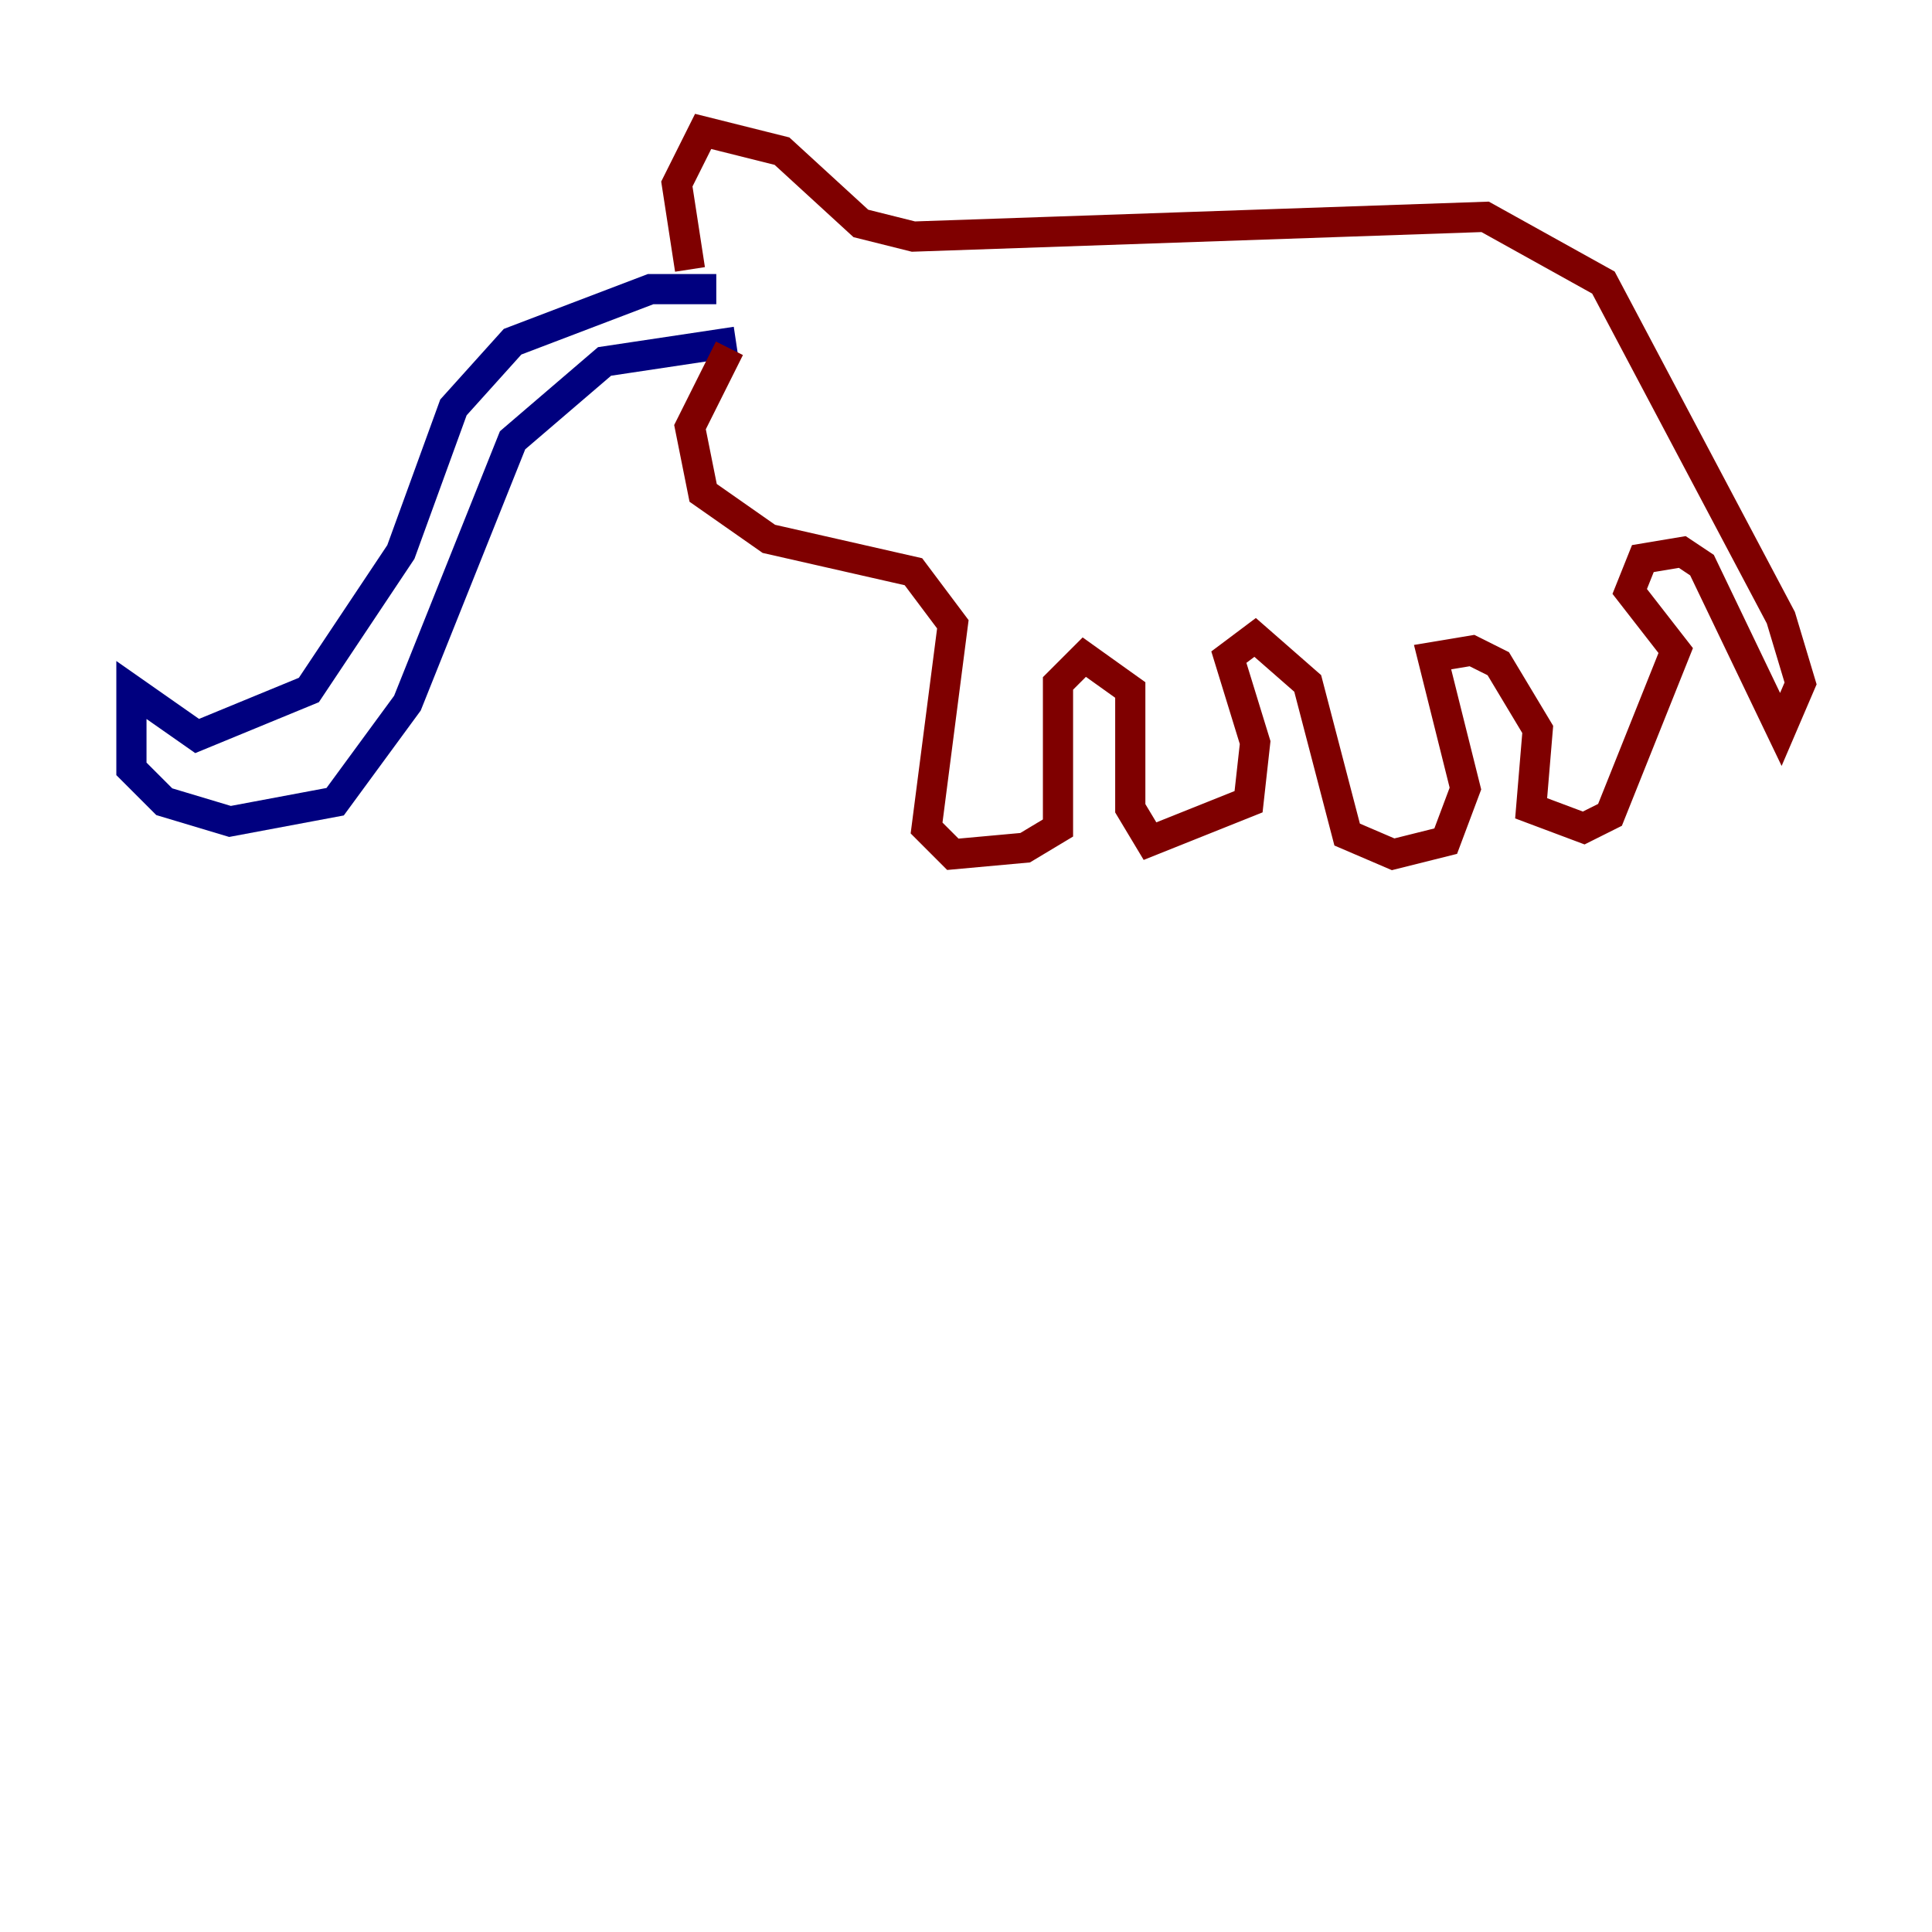 <?xml version="1.0" encoding="utf-8" ?>
<svg baseProfile="tiny" height="128" version="1.2" viewBox="0,0,128,128" width="128" xmlns="http://www.w3.org/2000/svg" xmlns:ev="http://www.w3.org/2001/xml-events" xmlns:xlink="http://www.w3.org/1999/xlink"><defs /><polyline fill="none" points="47.456,19.157 43.102,19.157 33.959,22.64 30.041,26.993 26.558,36.571 20.463,45.714 13.061,48.762 8.707,45.714 8.707,50.939 10.884,53.116 15.238,54.422 22.204,53.116 26.993,46.585 33.959,29.17 40.054,23.946 48.762,22.64" stroke="#00007f" stroke-width="2" /><polyline fill="none" points="48.327,23.075 45.714,28.299 46.585,32.653 50.939,35.701 60.517,37.878 63.129,41.361 61.388,54.857 63.129,56.599 67.918,56.163 70.095,54.857 70.095,45.279 71.837,43.537 74.884,45.714 74.884,53.551 76.191,55.728 82.721,53.116 83.156,49.197 81.415,43.537 83.156,42.231 86.639,45.279 89.252,55.292 92.299,56.599 95.782,55.728 97.088,52.245 94.912,43.537 97.524,43.102 99.265,43.973 101.878,48.327 101.442,53.551 104.925,54.857 106.667,53.986 111.02,43.102 107.973,39.184 108.844,37.007 111.456,36.571 112.762,37.442 117.986,48.327 119.293,45.279 117.986,40.925 106.231,18.721 98.395,14.367 60.517,15.674 57.034,14.803 51.809,10.014 46.585,8.707 44.843,12.191 45.714,17.85" stroke="#7f0000" stroke-width="2" /></svg>